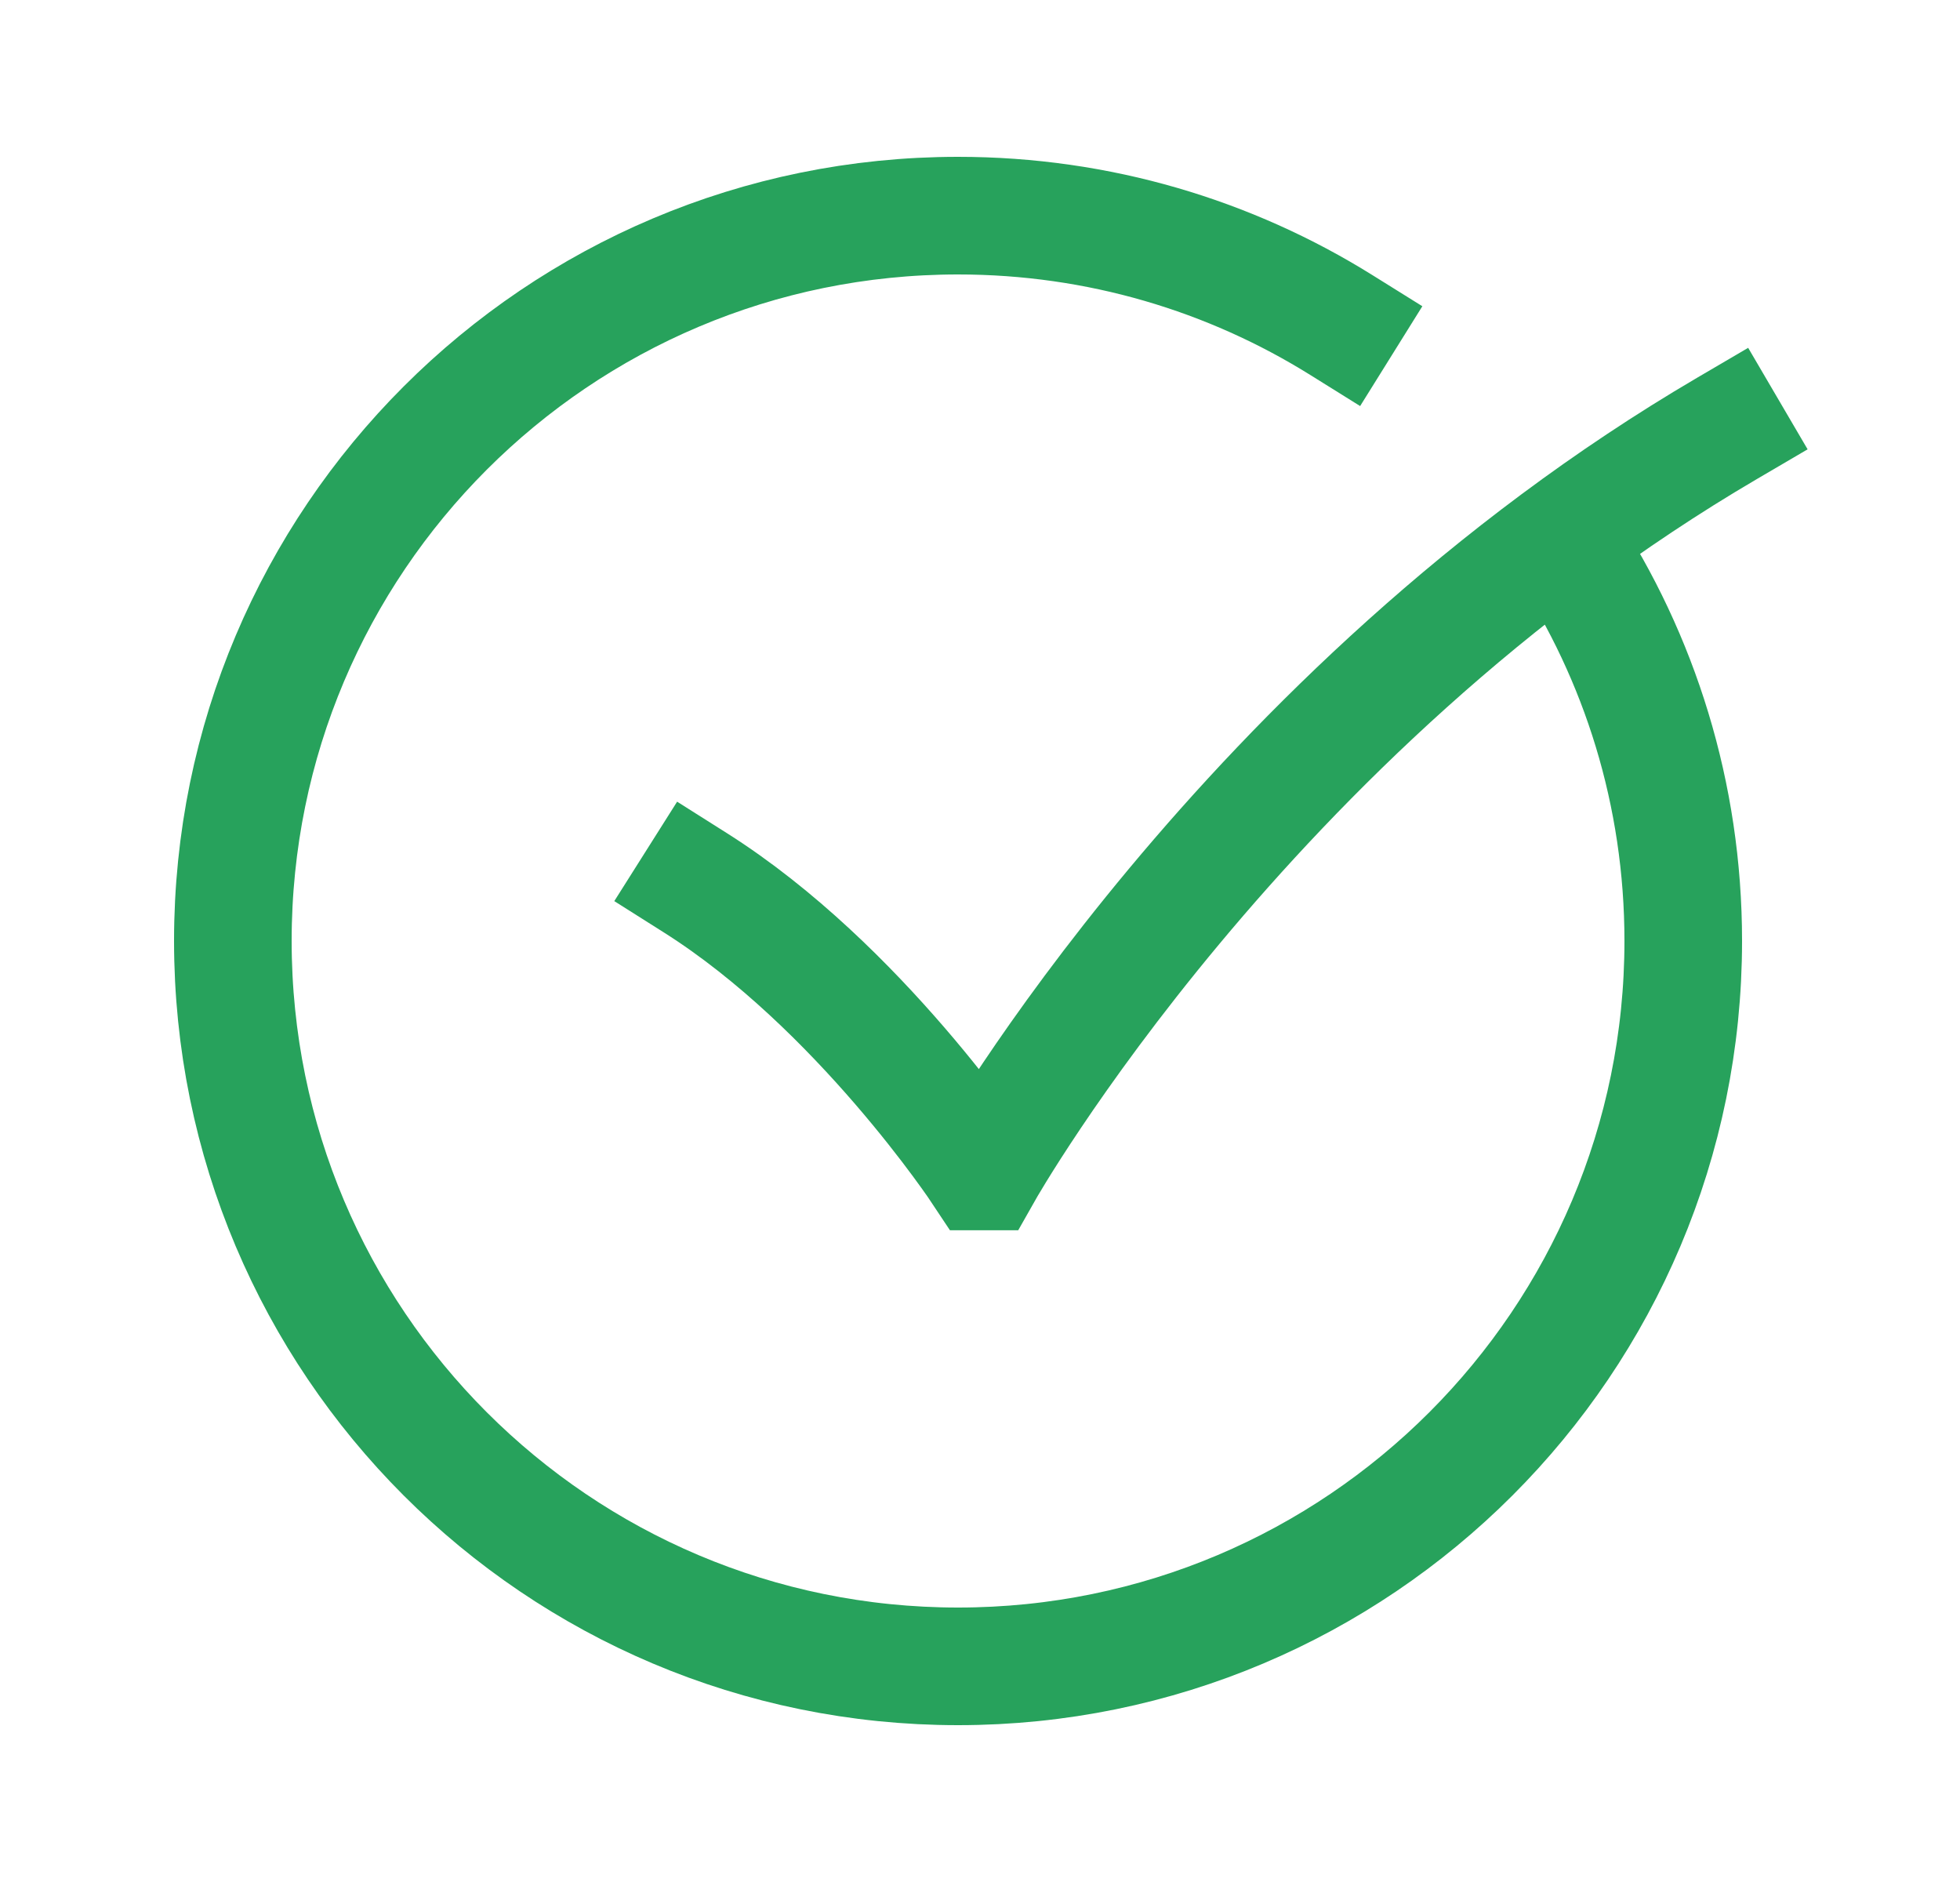 <svg width="25" height="24" viewBox="0 0 25 24" fill="none" xmlns="http://www.w3.org/2000/svg">
<path d="M8.87 11.258C10.96 12.579 12.52 14.939 12.52 14.939H12.55C12.55 14.939 15.87 9.071 22.03 5.462" stroke="#27A25C" stroke-width="1.5" stroke-linecap="square"/>
<path d="M17.109 4.145C15.691 3.261 14.015 2.75 12.22 2.75C7.11 2.75 2.97 6.891 2.97 11.999C2.97 17.108 7.11 21.25 12.22 21.25C17.33 21.25 21.47 17.108 21.47 11.999C21.47 10.127 20.914 8.382 19.956 6.926" stroke="#27A25C" stroke-width="1.5" stroke-linecap="square"/>
</svg>
